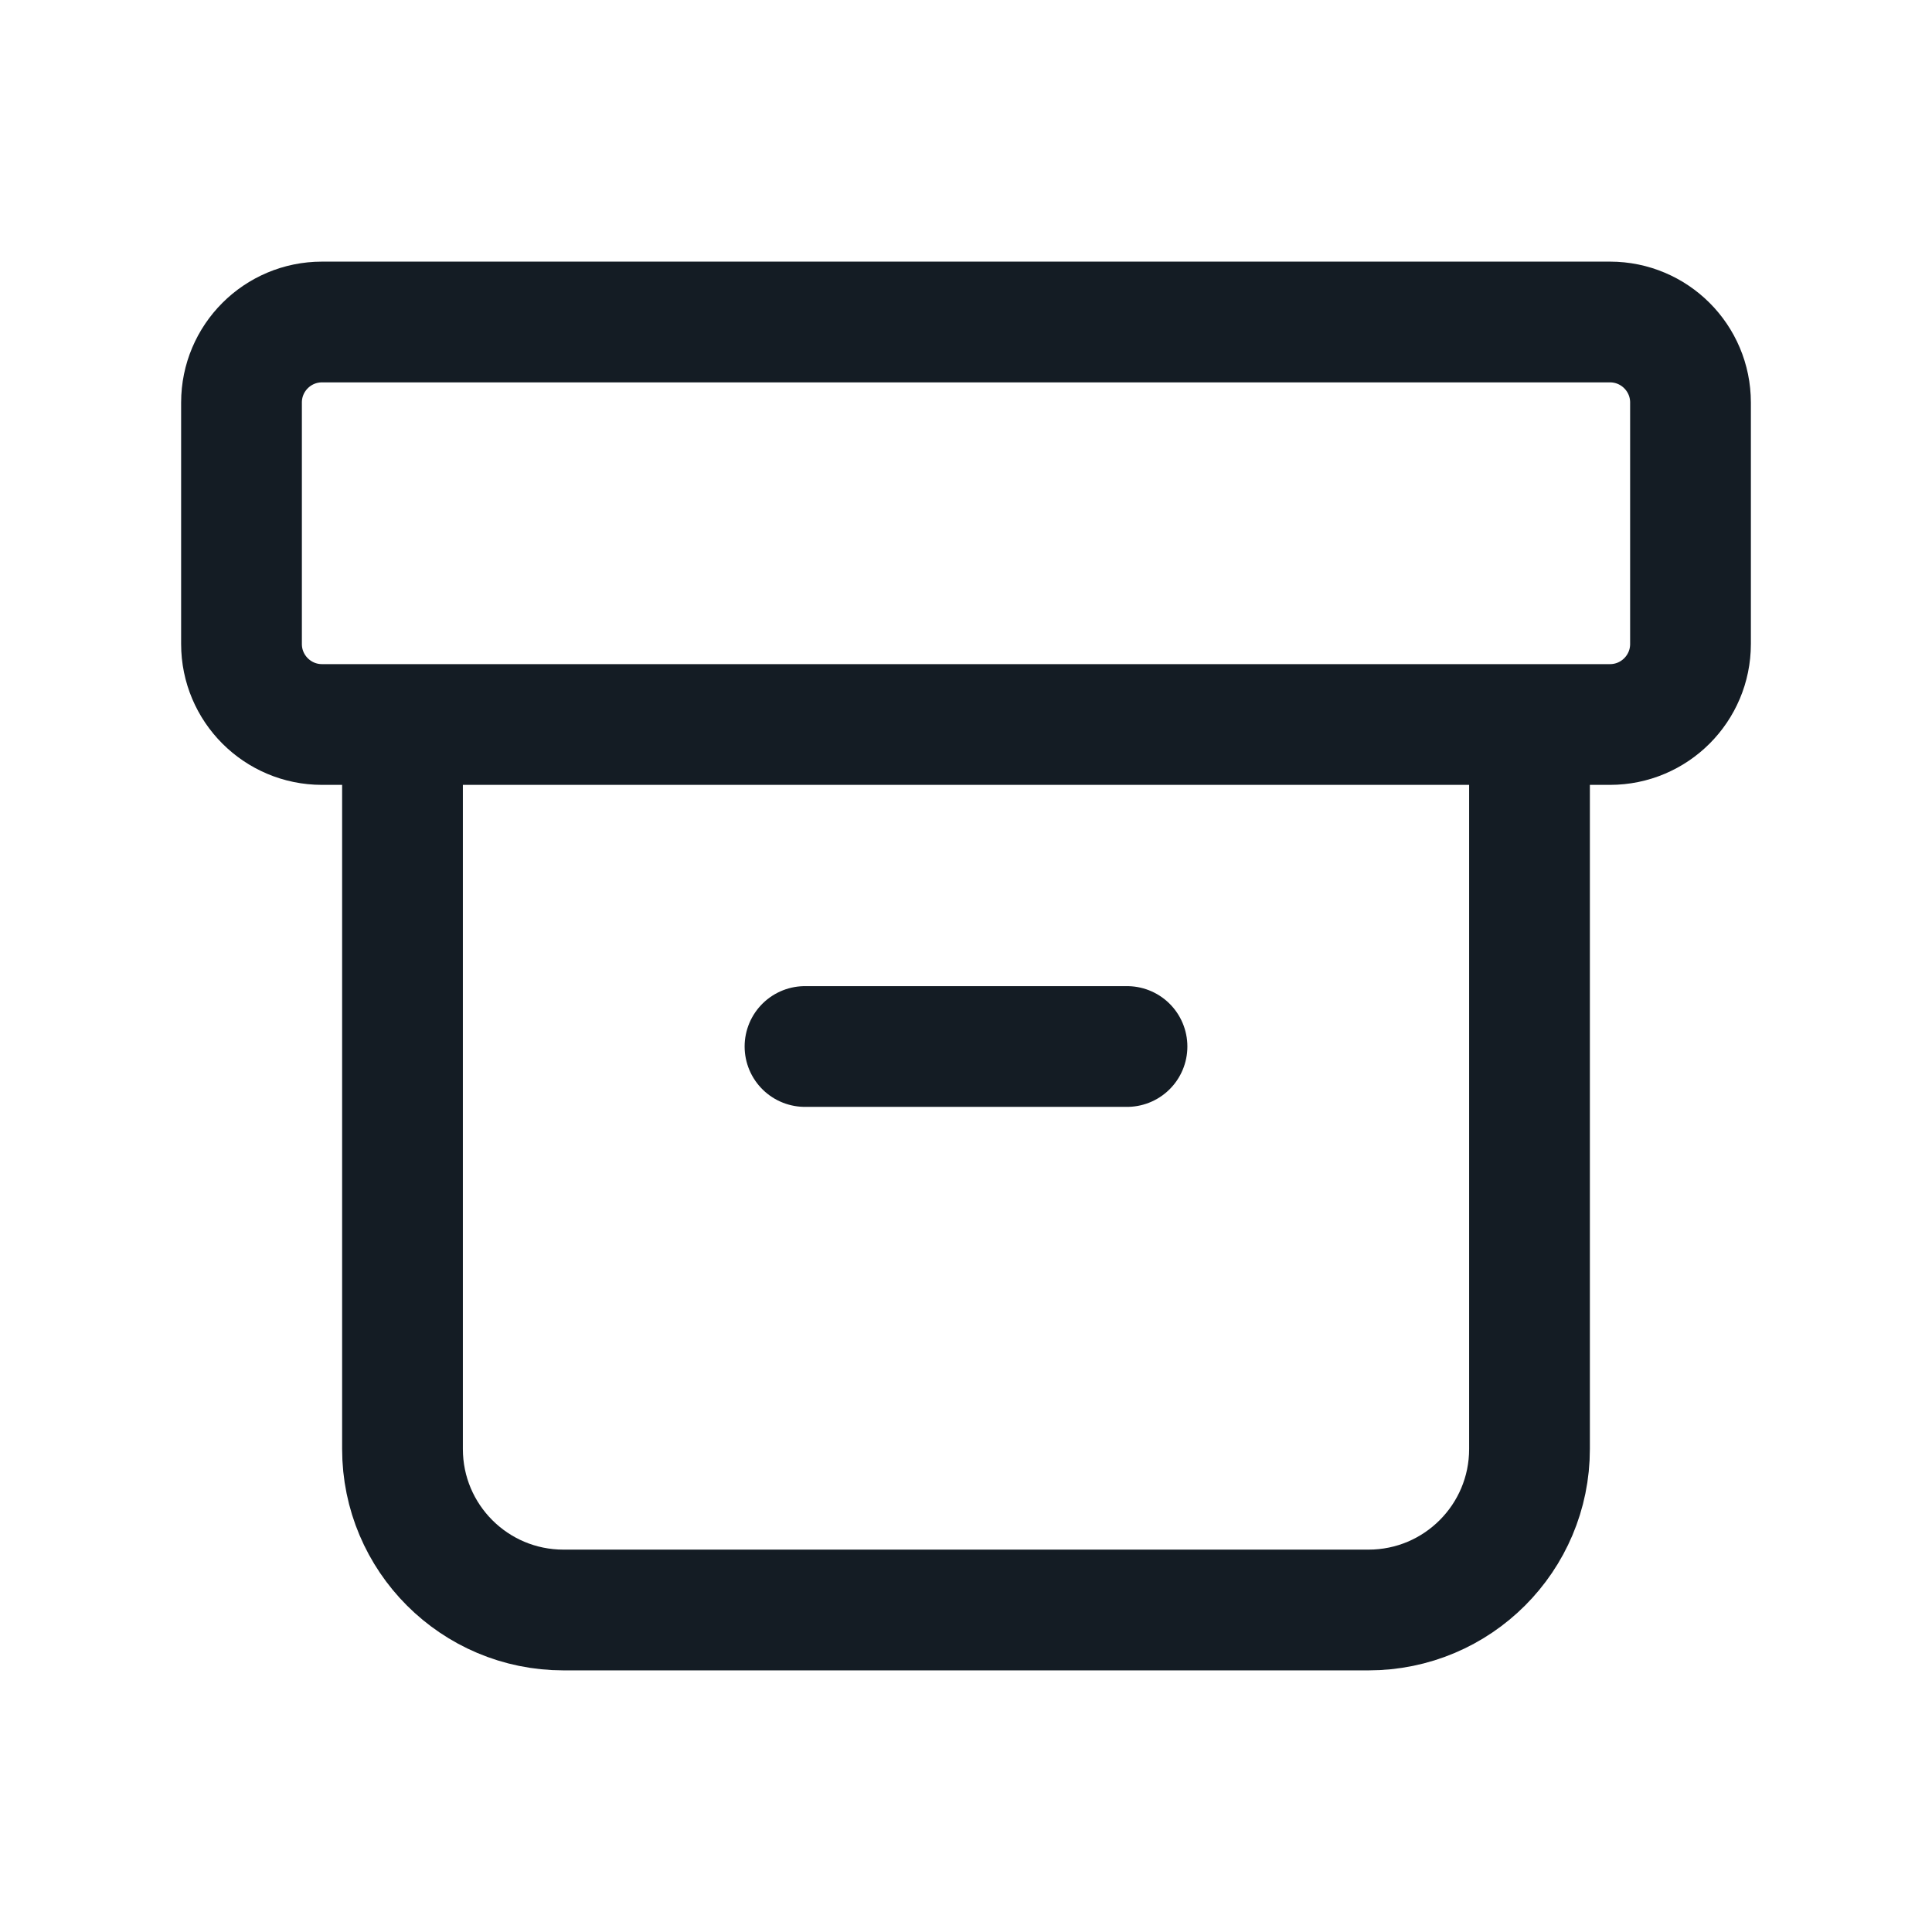<svg width="24" height="24" viewBox="0 0 24 24" fill="none" xmlns="http://www.w3.org/2000/svg">
<path d="M10 13H14M4 9H20C20.552 9 21 8.552 21 8V5C21 4.448 20.552 4 20 4H4C3.448 4 3 4.448 3 5V8C3 8.552 3.448 9 4 9ZM5 9H19V18C19 19.105 18.105 20 17 20H7C5.895 20 5 19.105 5 18V9Z" stroke="#141C24" stroke-width="1.5" stroke-linecap="round" stroke-linejoin="round"/>
</svg>
